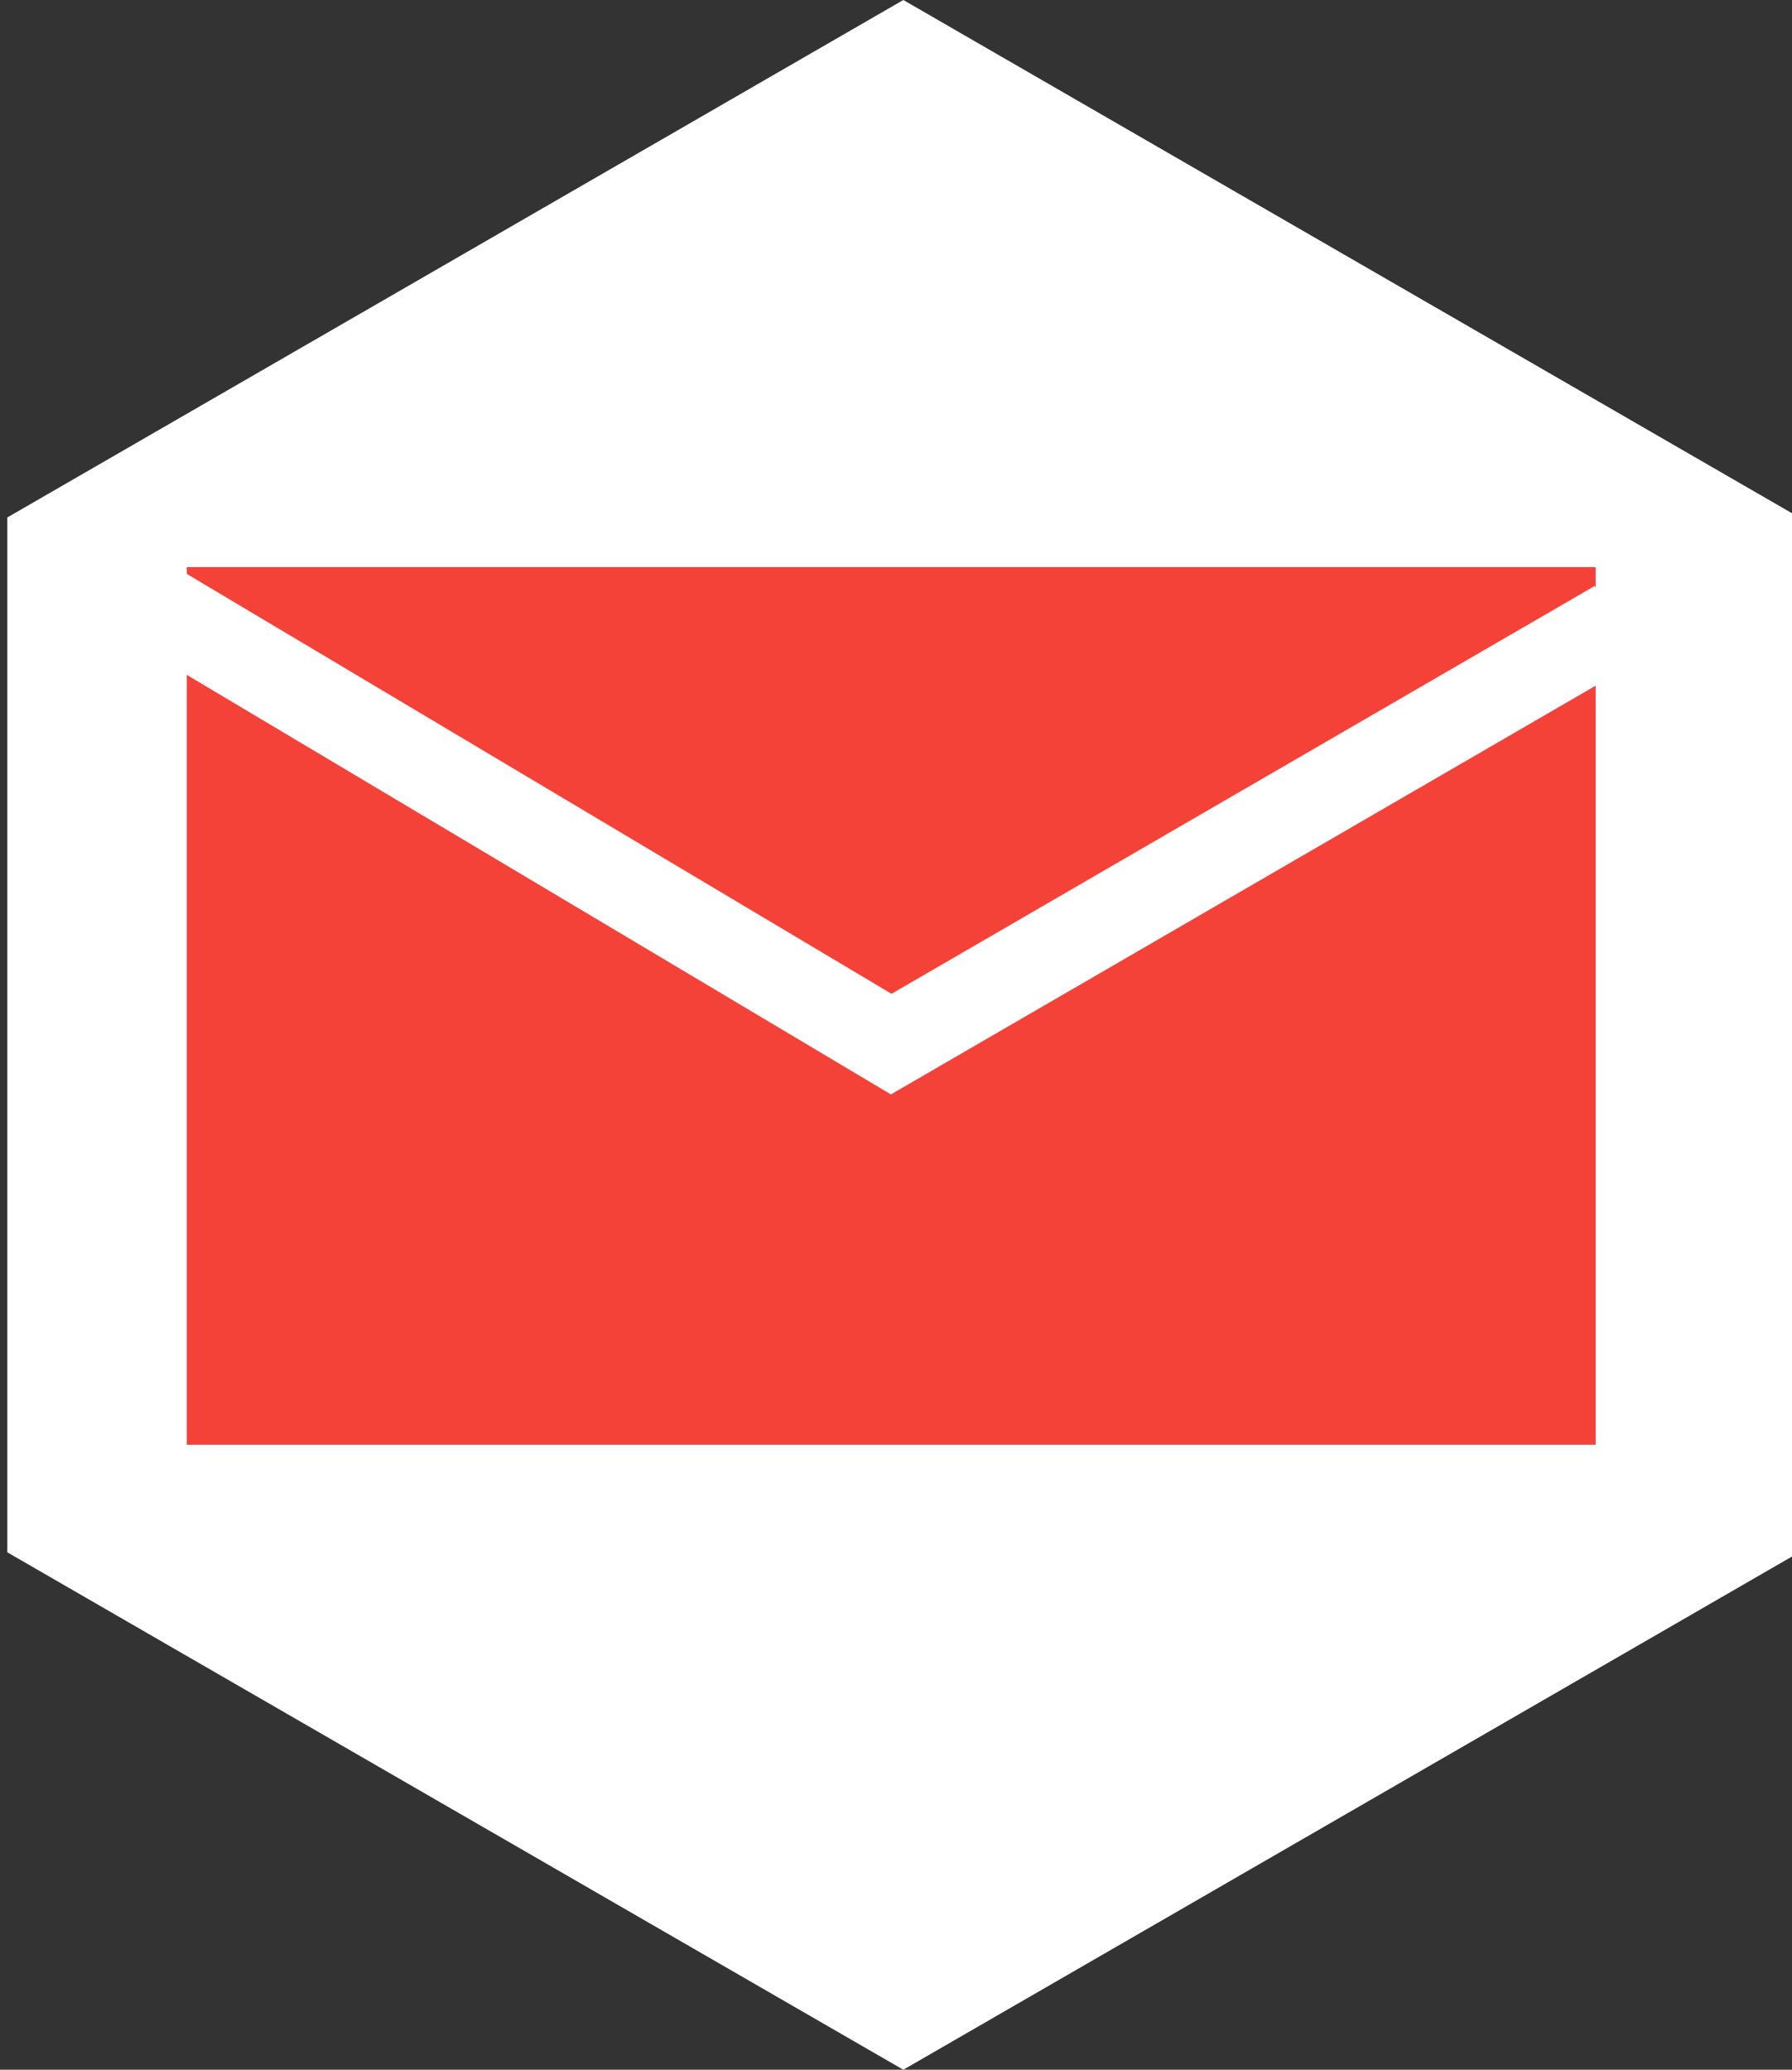 <?xml version="1.0" encoding="utf-8"?>
<!-- Generator: Adobe Illustrator 16.0.4, SVG Export Plug-In . SVG Version: 6.00 Build 0)  -->
<!DOCTYPE svg PUBLIC "-//W3C//DTD SVG 1.1//EN" "http://www.w3.org/Graphics/SVG/1.1/DTD/svg11.dtd">
<svg version="1.1" xmlns="http://www.w3.org/2000/svg" xmlns:xlink="http://www.w3.org/1999/xlink" x="0px" y="0px"
	 width="82.675px" height="95.461px" viewBox="0 0 82.675 95.461" style="enable-background:new 0 0 82.675 95.461;"
	 xml:space="preserve">
<rect x="0" y="0" width="82.675" height="95.461" fill="#333333" stroke="none"/>
<g id="Layer_1">
</g>
<g id="Layer_7">
</g>
<g id="Layer_2">
</g>
<g id="Layer_5">
</g>
<g id="Layer_3">
</g>
<g id="Layer_6">
</g>
<g id="Layer_10">
</g>
<g id="Layer_11">
</g>
<g id="Layer_12">
</g>
<g id="Layer_13">
</g>
<g id="Layer_4">
</g>
<g id="Layer_8">
</g>
<g id="Layer_9">
	<g id="Layer_14">
	</g>
	<g id="guides">
	</g>
</g>
<g id="Layer_16">
	<g id="Layer_17">
	</g>
	<g id="Layer_18">
	</g>
	<g>
		<polygon style="fill:#FFFFFF;" points="0.337,23.867 41.675,0 83.012,23.867 83.012,71.596 41.675,95.461 0.337,71.596 		"/>
		<g>
			<rect x="8.616" y="26.157" style="fill:#F54238;" width="65" height="40.478"/>
			<polyline style="fill:none;stroke:#FFFFFF;stroke-width:4;stroke-miterlimit:10;" points="7.274,27.998 41.116,48.157 
				74.575,28.757 			"/>
		</g>
	</g>
</g>
<g id="Layer_19">
	<g id="Layer_20">
	</g>
	<g id="Layer_21">
	</g>
	<g id="Layer_22">
	</g>
</g>
<g id="Layer_23">
</g>
<g id="Layer_24">
</g>
<g id="Layer_25">
</g>
</svg>
